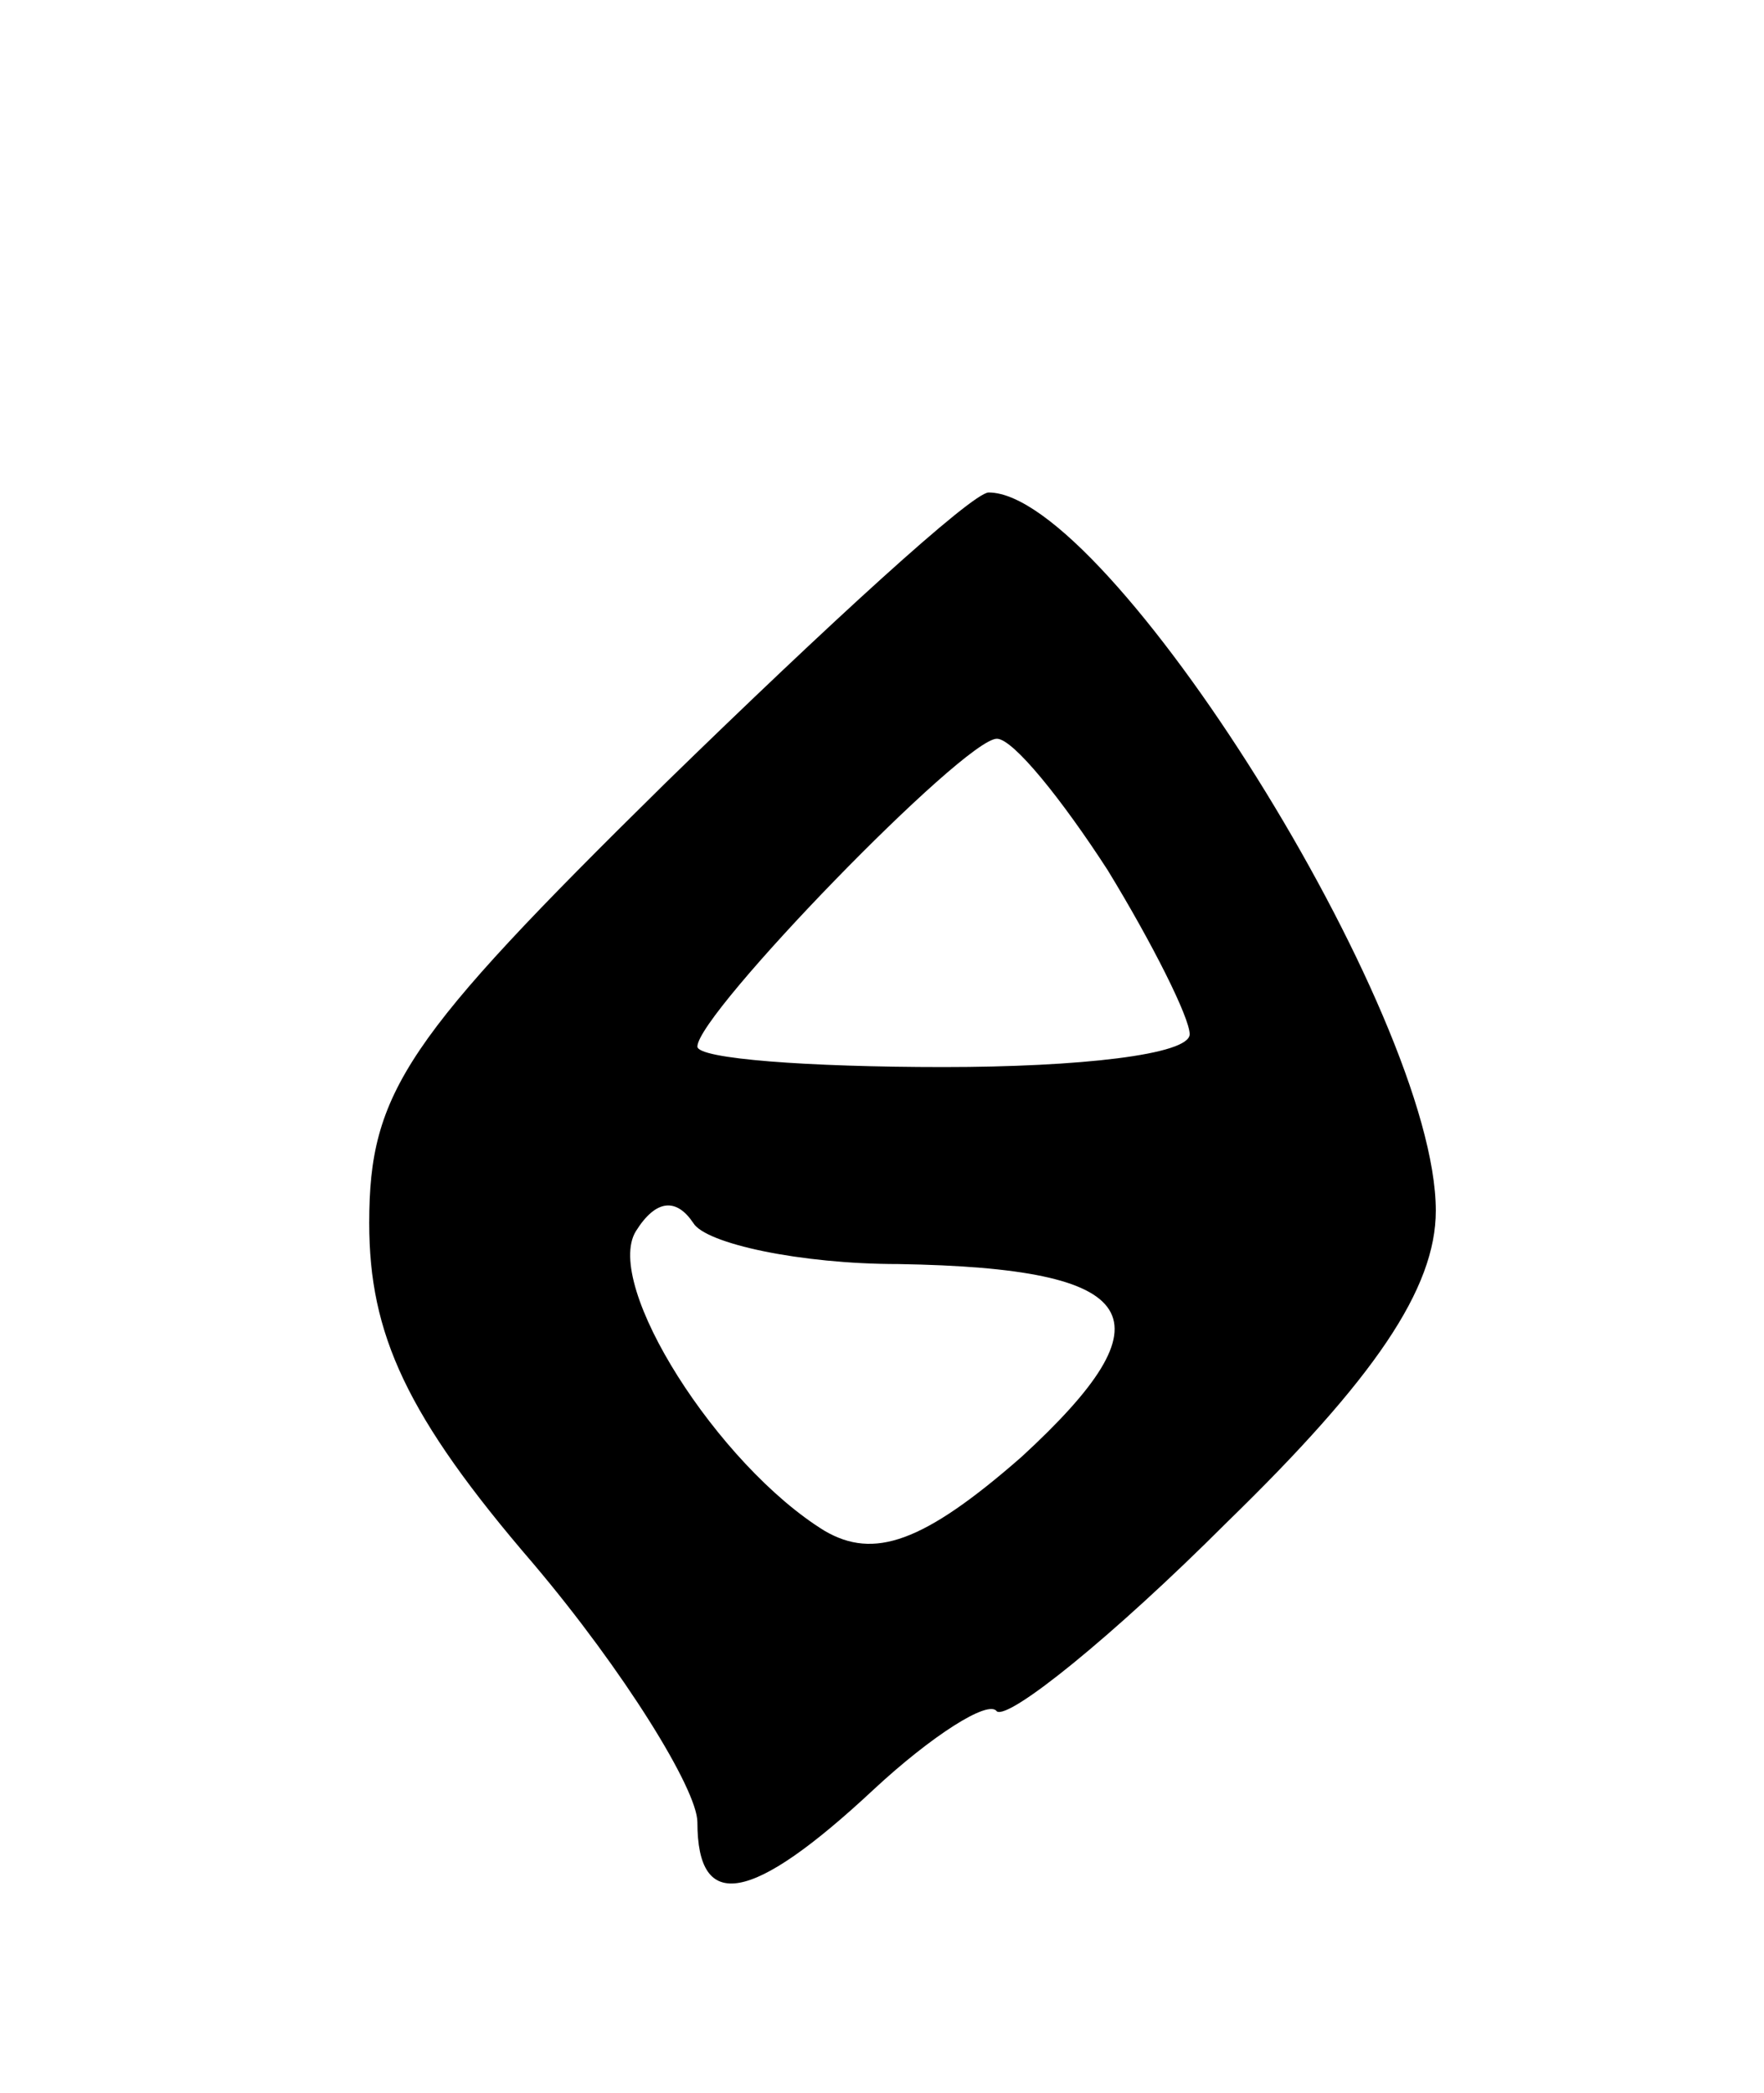 <svg version="1.0" xmlns="http://www.w3.org/2000/svg"
 width="43pt" height="51pt" viewBox="0 0 43 51"
 preserveAspectRatio="xMidYMid meet">
<g transform="translate(0,51) scale(0.1,-0.1)"
fill="#000000" stroke="none">
<path d="M162 319 c-63 -62 -72 -75 -72 -107 0 -27 9 -47 40 -83 22 -26 40
-55 40 -63 0 -22 13 -20 43 8 14 13 28 22 30 19 3 -2 28 18 56 46 36 35 51 57
51 76 0 48 -80 175 -109 175 -4 0 -39 -32 -79 -71z m108 -21 c11 -18 20 -36
20 -40 0 -5 -27 -8 -60 -8 -33 0 -60 2 -60 5 0 8 65 75 73 75 4 0 16 -15 27
-32z m-51 -96 c60 -1 67 -13 30 -47 -24 -21 -36 -25 -48 -18 -26 16 -54 60
-46 73 5 8 10 8 14 2 3 -5 26 -10 50 -10z"/>
</g>
</svg>
